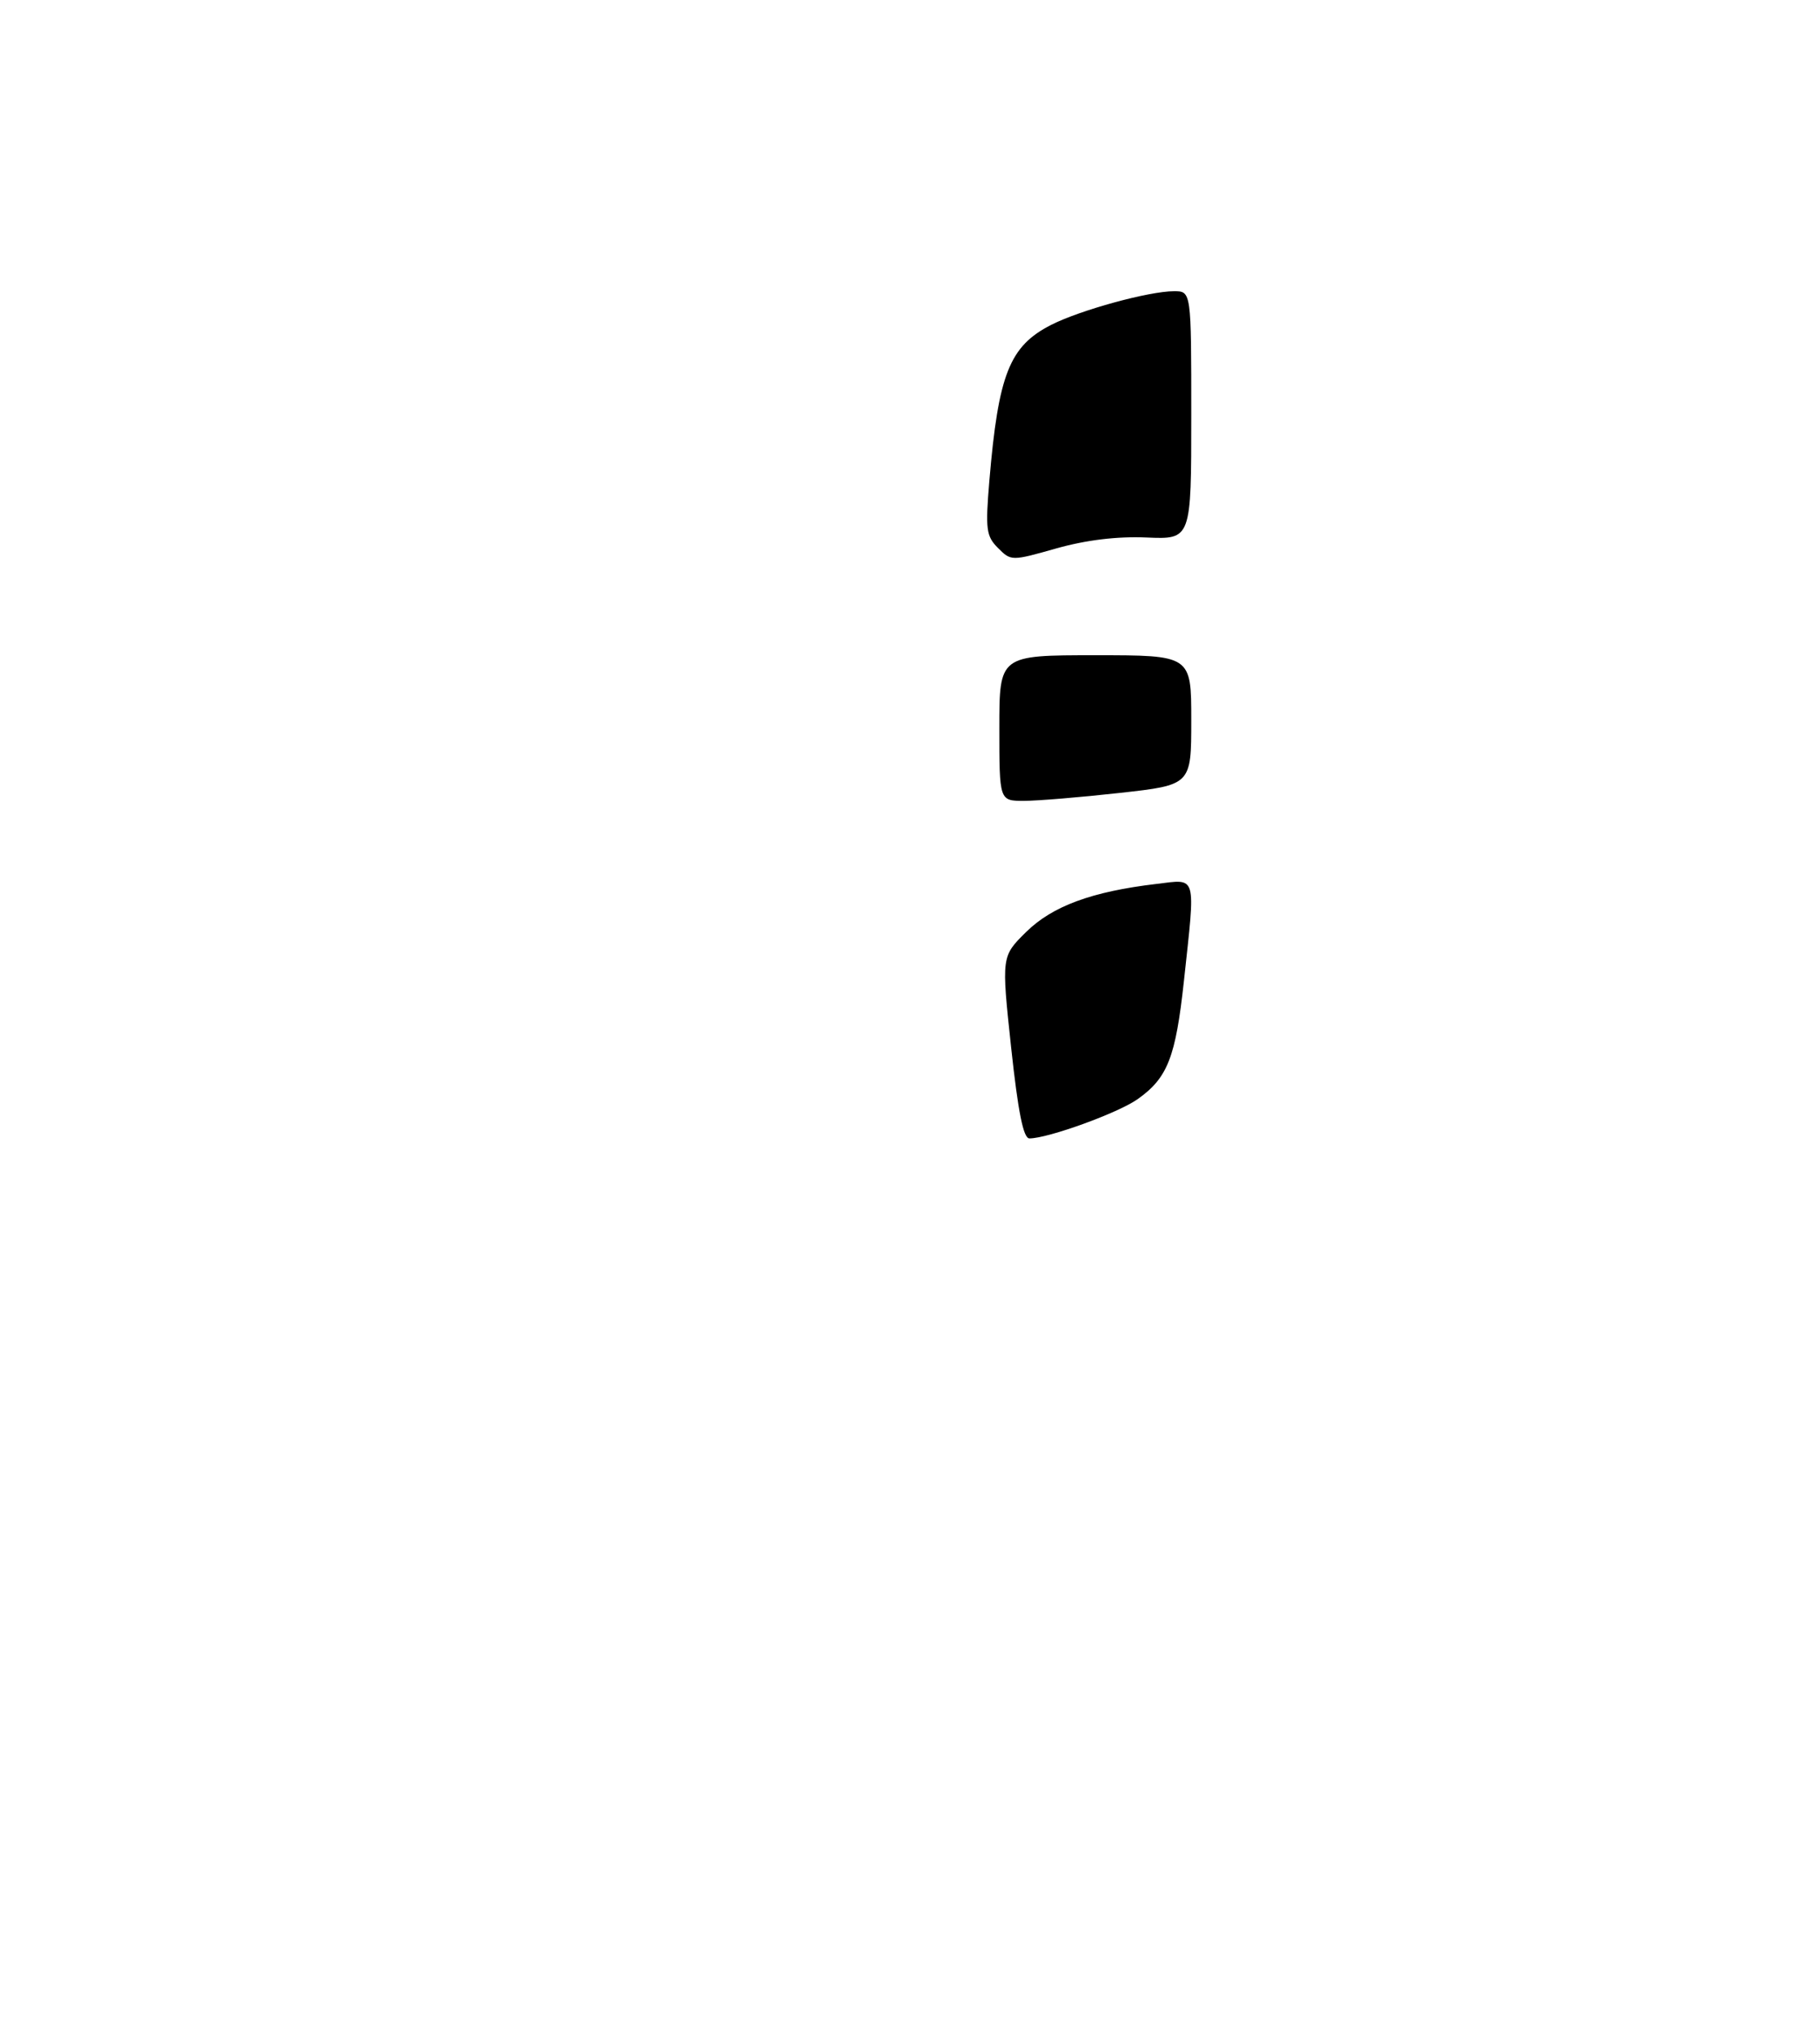<?xml version="1.0" encoding="UTF-8" standalone="no"?>
<!DOCTYPE svg PUBLIC "-//W3C//DTD SVG 1.1//EN" "http://www.w3.org/Graphics/SVG/1.1/DTD/svg11.dtd" >
<svg xmlns="http://www.w3.org/2000/svg" xmlns:xlink="http://www.w3.org/1999/xlink" version="1.1" viewBox="0 0 275 307">
 <g >
 <path fill="currentColor"
d=" M 152.78 158.25 C 151.31 144.50 151.31 144.50 155.05 140.81 C 159.02 136.90 164.99 134.70 174.75 133.55 C 180.92 132.82 180.65 131.87 178.89 148.21 C 177.64 159.74 176.43 162.85 171.92 166.05 C 169.00 168.14 158.35 172.00 155.54 172.00 C 154.63 172.00 153.83 168.00 152.78 158.25 Z  M 151.00 110.00 C 151.00 99.00 151.00 99.00 165.50 99.00 C 180.00 99.00 180.00 99.00 180.00 108.80 C 180.00 118.60 180.00 118.60 169.20 119.80 C 163.27 120.46 156.74 121.00 154.70 121.00 C 151.00 121.00 151.00 121.00 151.00 110.00 Z  M 150.80 82.80 C 149.01 81.01 148.88 79.99 149.49 72.65 C 150.85 56.55 152.53 52.30 158.82 49.09 C 163.22 46.85 173.61 44.00 177.39 44.00 C 180.00 44.00 180.00 44.00 180.00 62.75 C 180.00 81.50 180.00 81.50 173.25 81.21 C 168.81 81.02 164.16 81.58 159.64 82.85 C 152.83 84.78 152.78 84.78 150.80 82.80 Z "/>
</g>
</svg>
